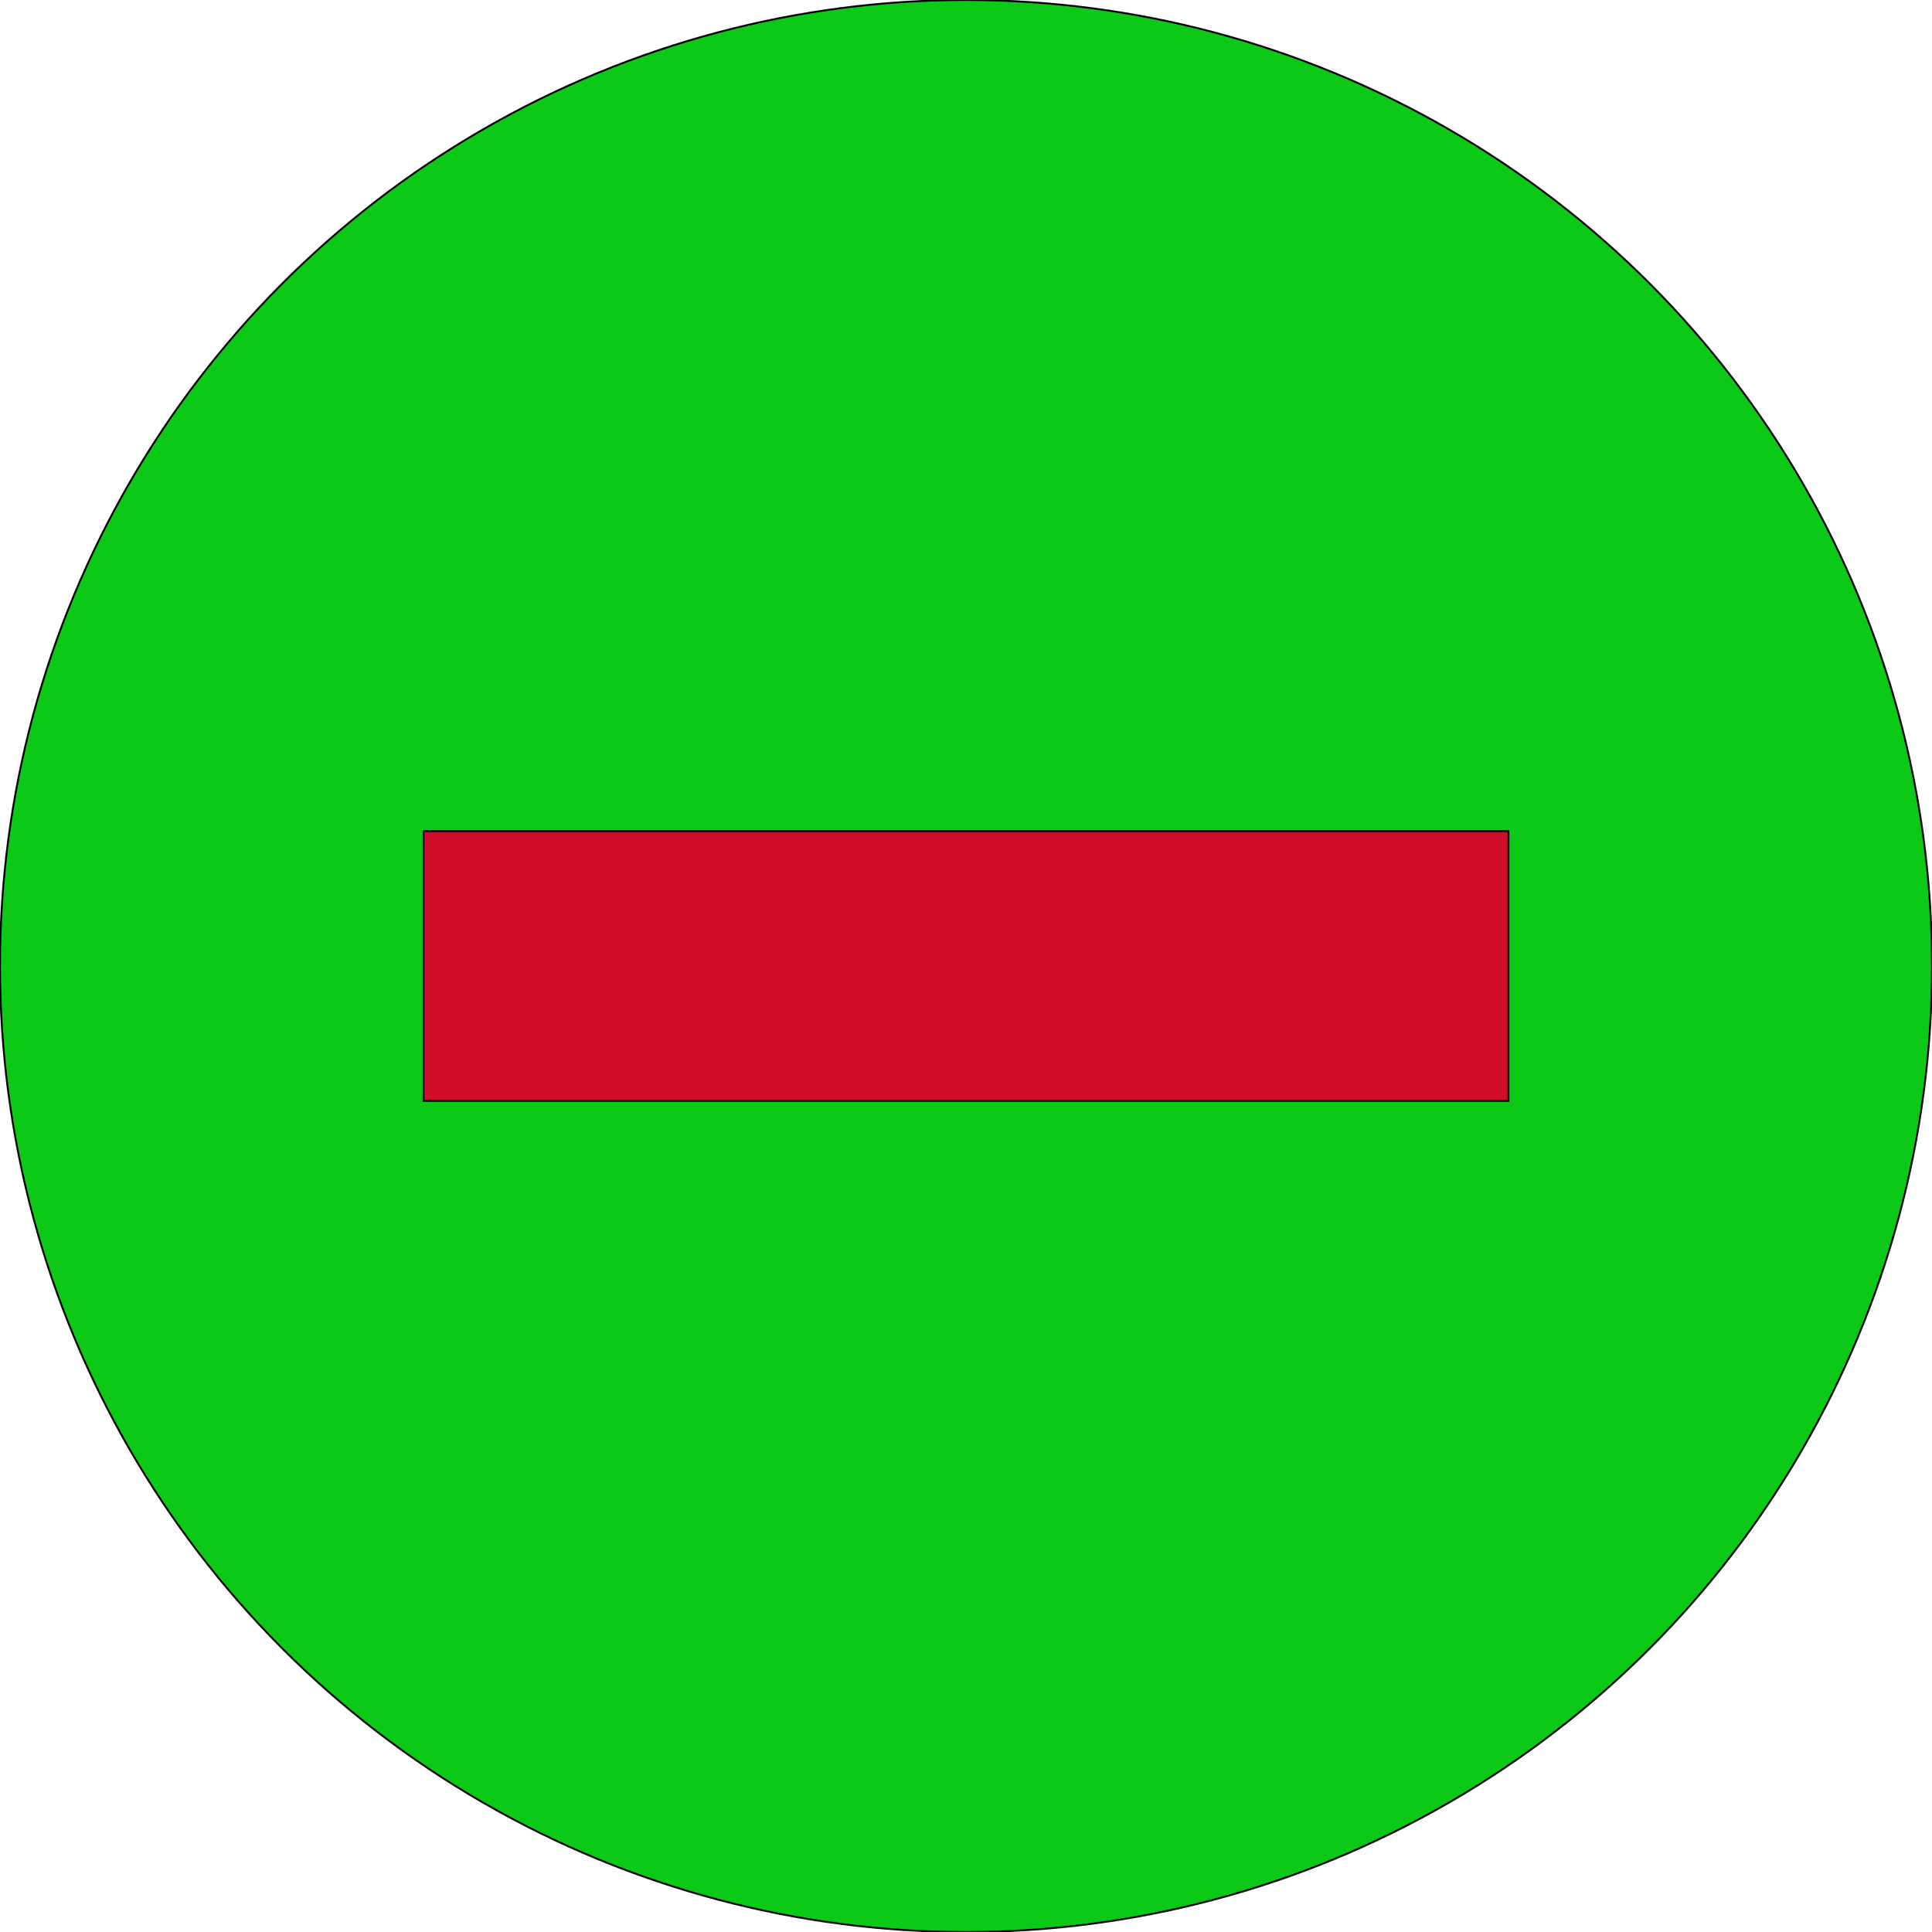 <?xml version="1.0" encoding="UTF-8" standalone="no"?>
<svg
   xmlns:osb="http://www.openswatchbook.org/uri/2009/osb"
   xmlns:dc="http://purl.org/dc/elements/1.1/"
   xmlns:cc="http://creativecommons.org/ns#"
   xmlns:rdf="http://www.w3.org/1999/02/22-rdf-syntax-ns#"
   xmlns:svg="http://www.w3.org/2000/svg"
   xmlns="http://www.w3.org/2000/svg"
   xmlns:sodipodi="http://sodipodi.sourceforge.net/DTD/sodipodi-0.dtd"
   xmlns:inkscape="http://www.inkscape.org/namespaces/inkscape"
   id="svg4562"
   xml:space="preserve"
   enable-background="new 0 0 1024.00 1024.00"
   viewBox="0 0 1024.00 1024.00"
   height="1024"
   width="1024"
   version="1.1"
   sodipodi:docname="uE969-minus-circle.svg"
   inkscape:version="0.92.3 (2405546, 2018-03-11)"><sodipodi:namedview
   pagecolor="#ffffff"
   bordercolor="#666666"
   borderopacity="1"
   objecttolerance="10"
   gridtolerance="10"
   guidetolerance="10"
   inkscape:pageopacity="0"
   inkscape:pageshadow="2"
   inkscape:window-width="1920"
   inkscape:window-height="1017"
   id="namedview850"
   showgrid="false"
   inkscape:measure-start="219.429,585.143"
   inkscape:measure-end="804.571,585.143"
   inkscape:zoom="0.65186406"
   inkscape:cx="620.38737"
   inkscape:cy="451.18418"
   inkscape:window-x="-8"
   inkscape:window-y="-8"
   inkscape:window-maximized="1"
   inkscape:current-layer="svg4562" /><defs
   id="defs4566"><linearGradient
     id="linearGradient5239"
     osb:paint="solid"><stop
       style="stop-color:#41e7d0;stop-opacity:1;"
       offset="0"
       id="stop5237" /></linearGradient></defs>
	
	
<circle
   style="fill:#0dc917;fill-opacity:1;stroke:#000000;stroke-opacity:1"
   id="path1405"
   cx="512"
   cy="512"
   r="512" /><rect
   style="fill:#d00e28;fill-opacity:1;stroke:#000000;stroke-width:0.98;stroke-opacity:1"
   id="rect1401"
   width="575.02"
   height="143.02"
   x="224.49"
   y="440.49" /></svg>